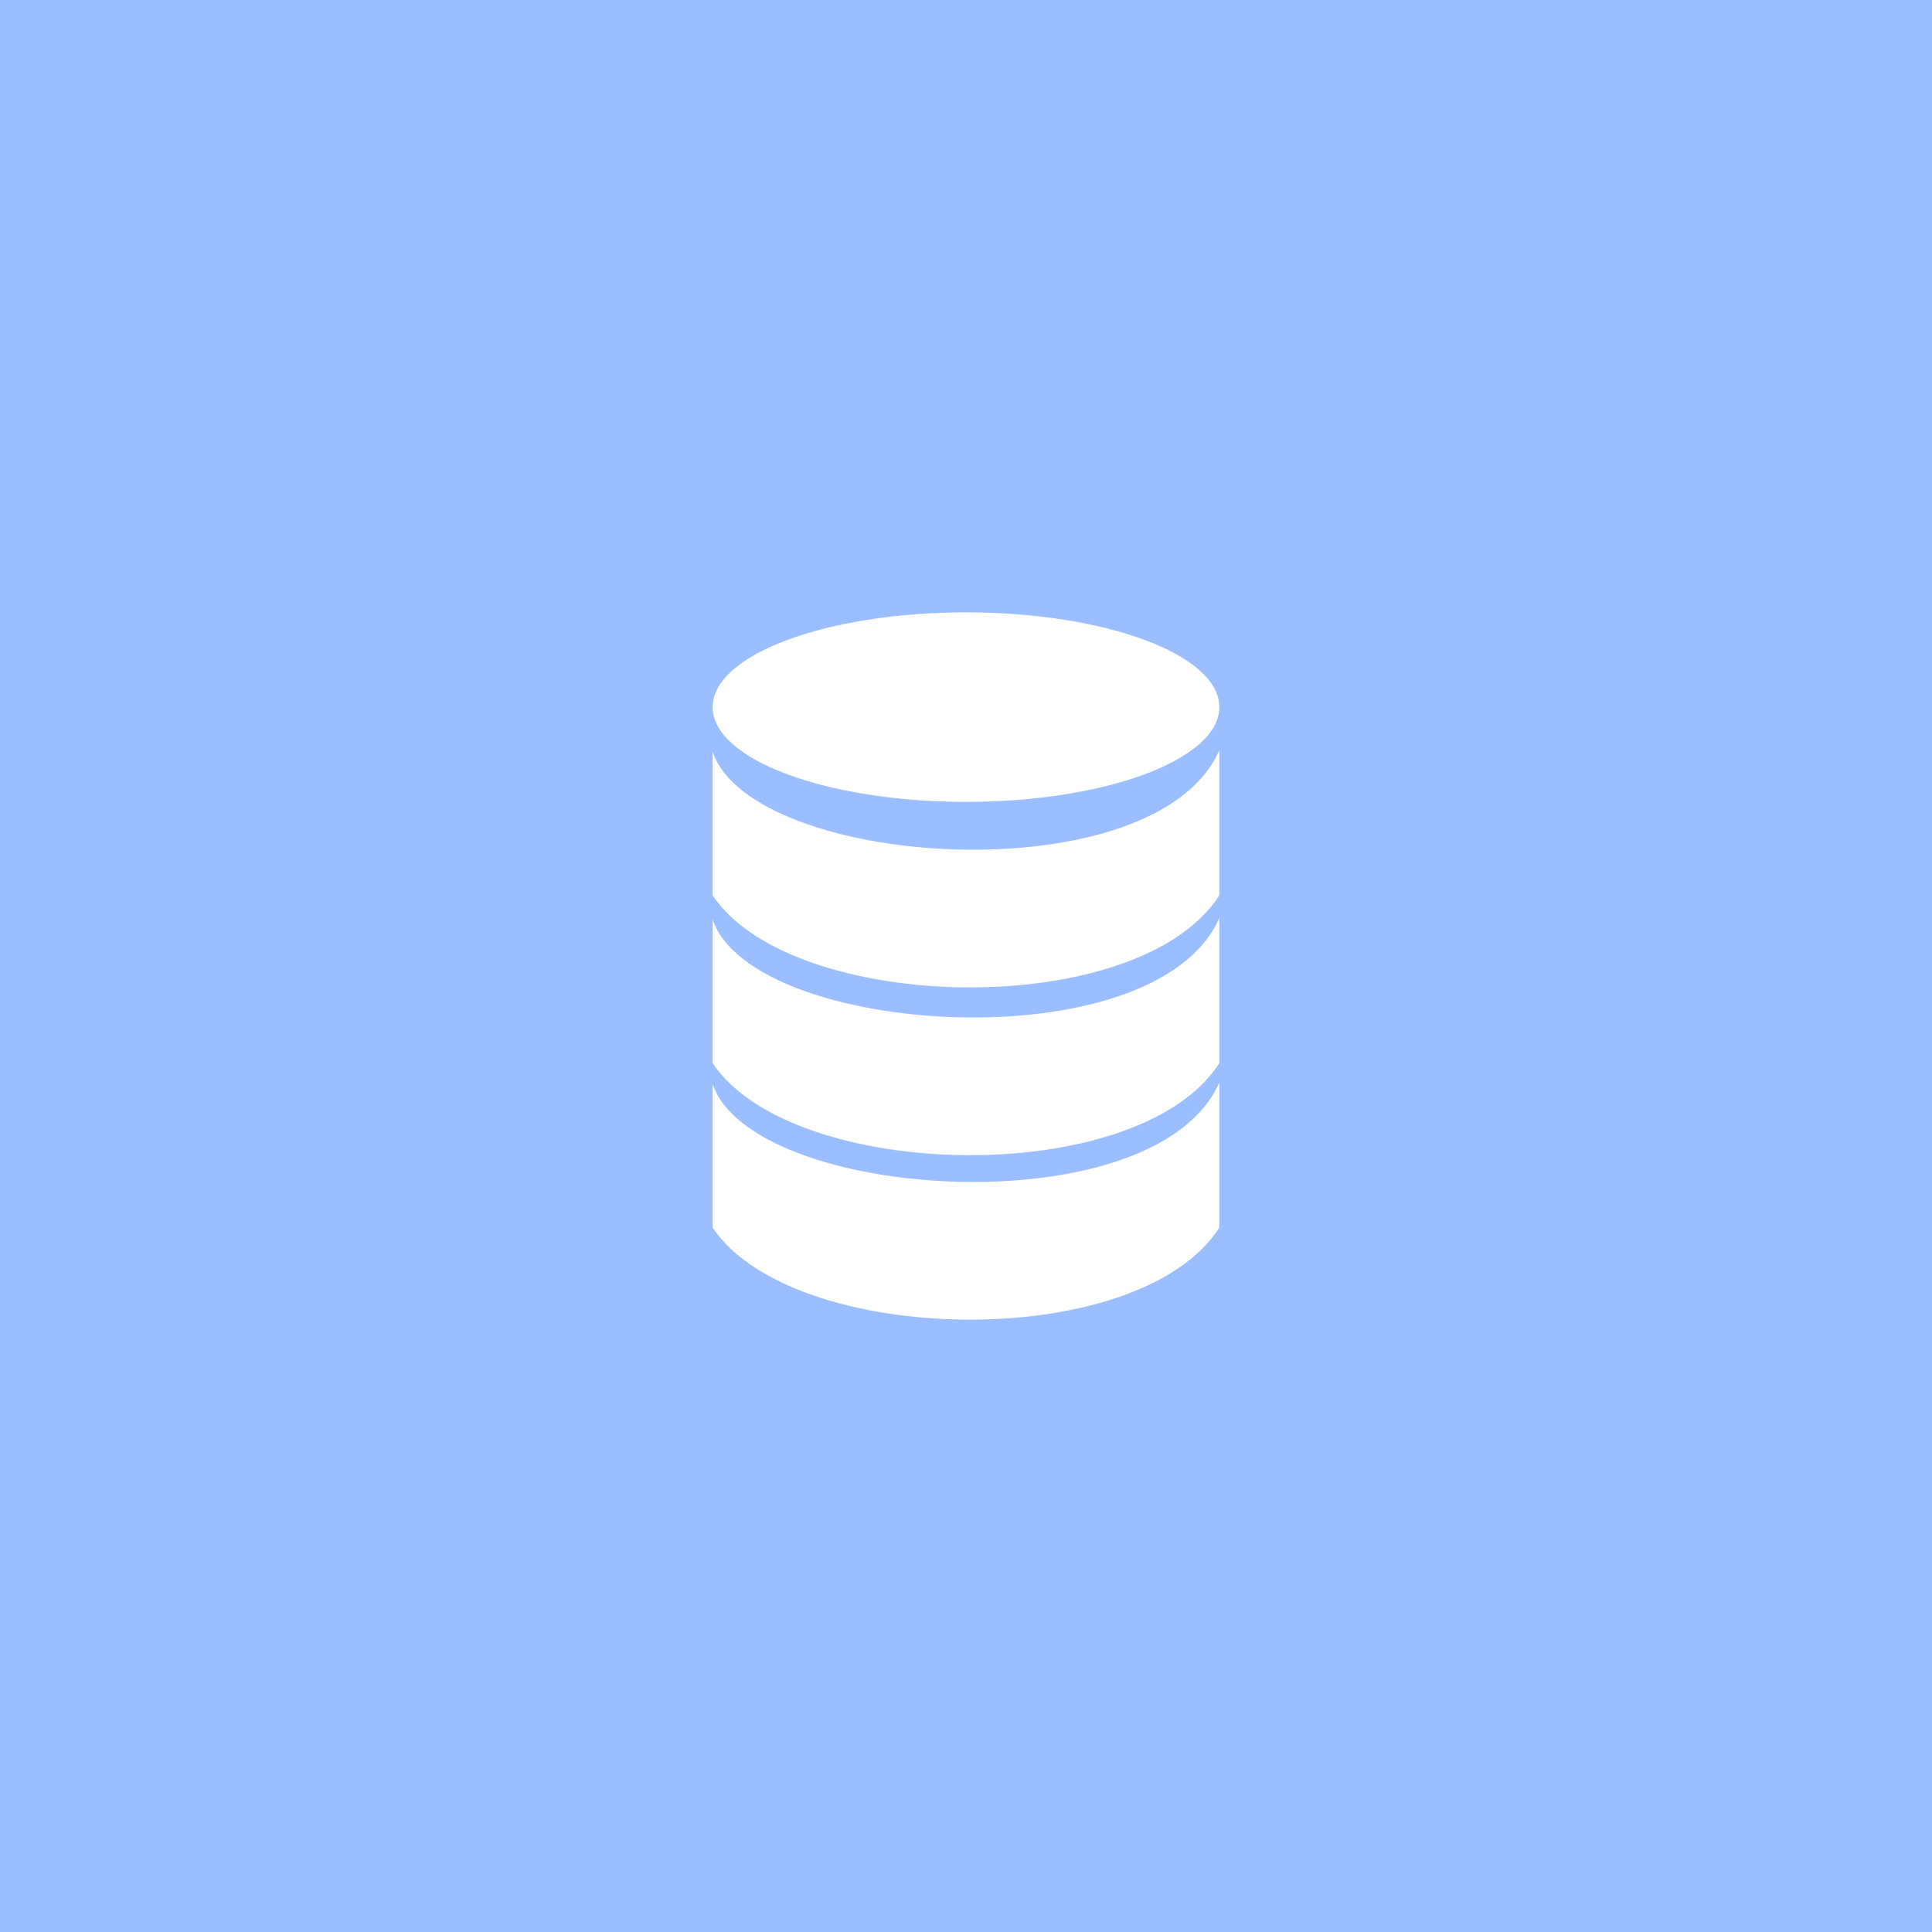 <?xml version="1.0" encoding="UTF-8"?>
<svg version="1.1" viewBox="0 0 192 192" xml:space="preserve" xmlns="http://www.w3.org/2000/svg">
  <rect class="a" width="100%" height="100%" fill="#9abeff" />
  <path
    d="m70.822 74.711v14.269c7.896 11.835 42.303 12.551 50.355 0v-14.435c-6.303 14.48-46.437 11.801-50.355 0.166z"
    fill="#fff" stroke-linecap="round" stroke-linejoin="round" stroke-width=".939" />
  <path
    d="m70.822 91.385v14.269c7.896 11.835 42.303 12.551 50.355 0v-14.435c-6.303 14.48-46.437 11.801-50.355 0.166z"
    fill="#fff" stroke-linecap="round" stroke-linejoin="round" stroke-width=".939" />
  <path
    d="m70.822 107.73v14.269c7.896 11.835 42.303 12.551 50.355 0v-14.435c-6.303 14.48-46.437 11.801-50.355 0.166z"
    fill="#fff" stroke-linecap="round" stroke-linejoin="round" stroke-width=".939" />
  <ellipse cx="96" cy="70.273" rx="25.178" ry="9.416" fill="#fff" stroke-linecap="round" stroke-linejoin="round"
    stroke-width="1.052" />
</svg>
